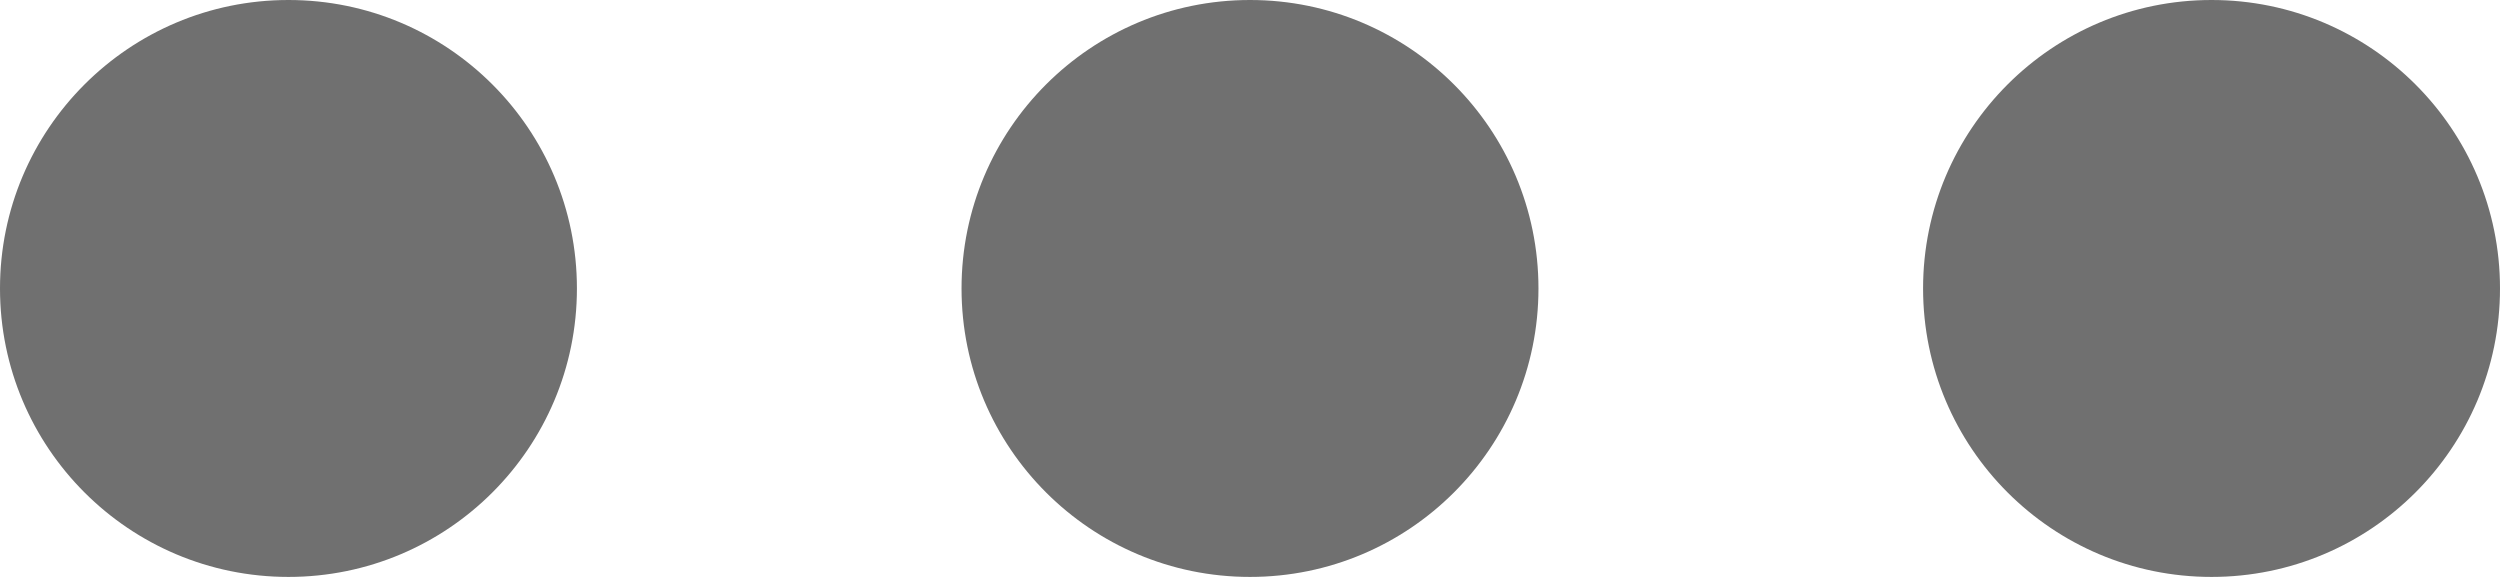 <svg xmlns="http://www.w3.org/2000/svg" width="13" height="3" viewBox="0 0 13 3">
  <g id="Group_3459" data-name="Group 3459" transform="translate(-0.065)">
    <circle id="Ellipse_744" data-name="Ellipse 744" cx="1.5" cy="1.5" r="1.5" transform="translate(0.065)" fill="#707070"/>
    <circle id="Ellipse_745" data-name="Ellipse 745" cx="1.5" cy="1.5" r="1.5" transform="translate(5.065)" fill="#707070"/>
    <circle id="Ellipse_746" data-name="Ellipse 746" cx="1.5" cy="1.5" r="1.5" transform="translate(10.065)" fill="#707070"/>
  </g>
</svg>
